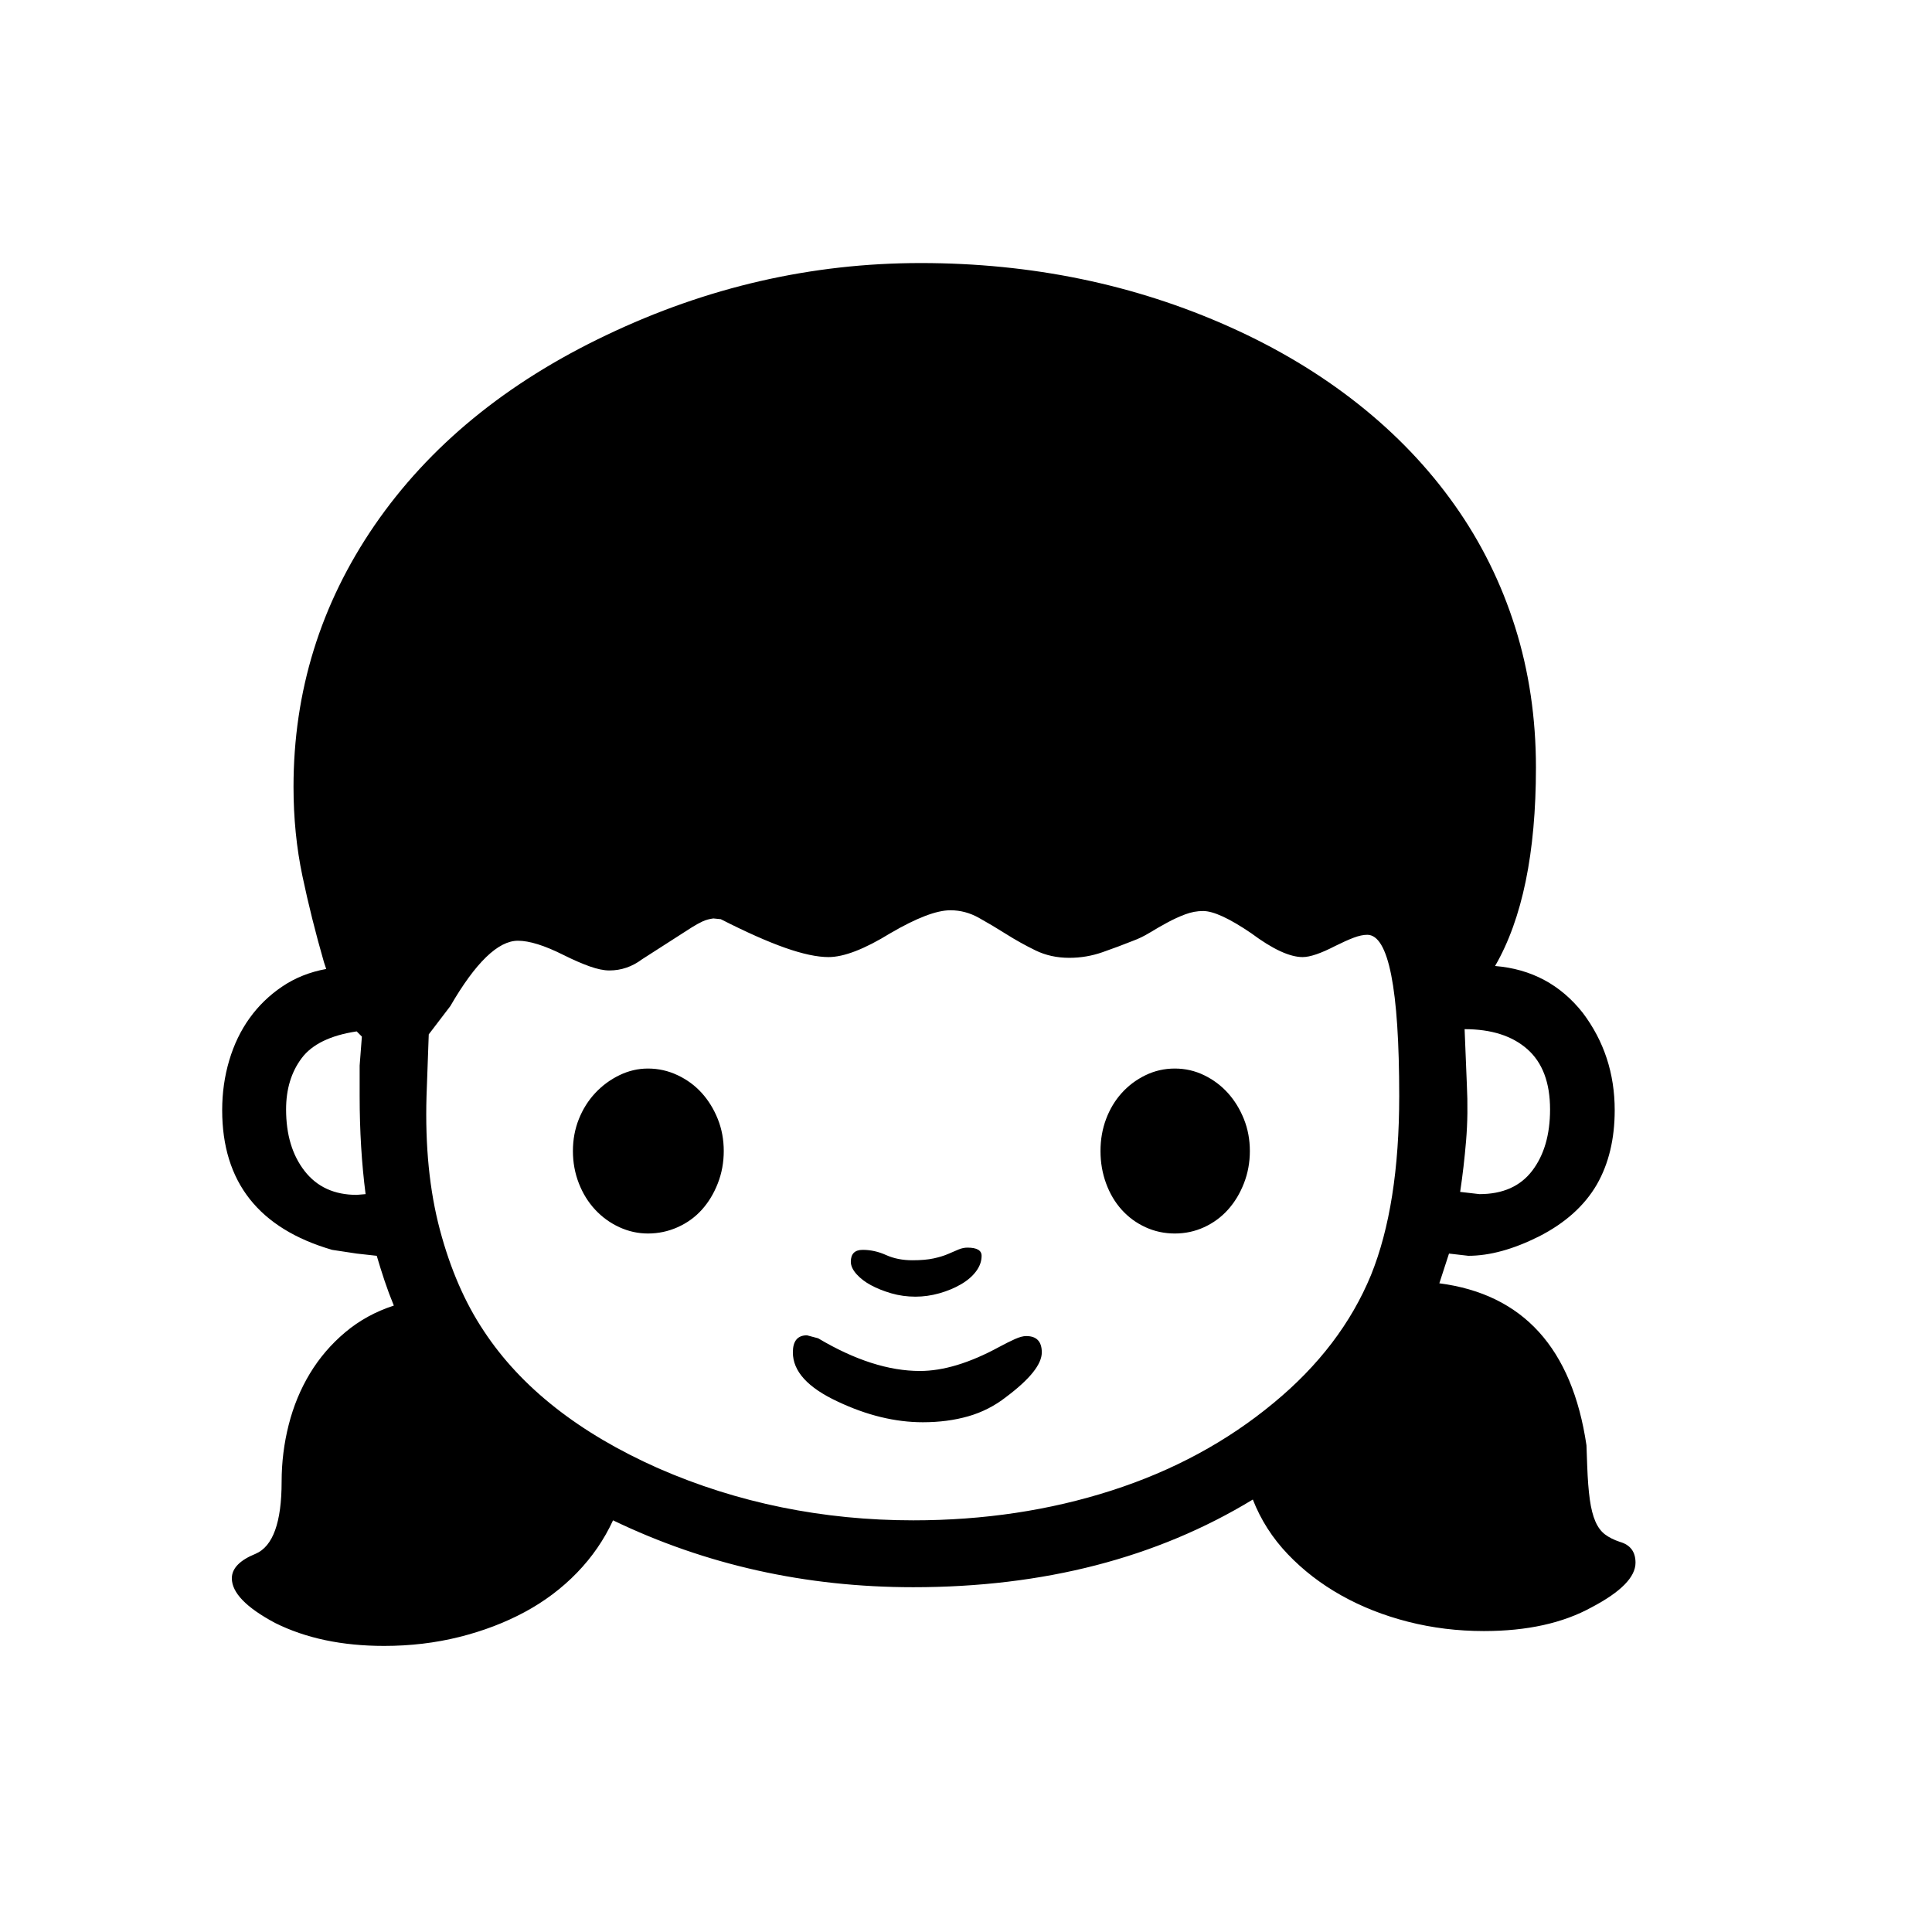 <svg xmlns="http://www.w3.org/2000/svg"
    viewBox="0 0 2600 2600">
  <!--
Digitized data copyright © 2011, Google Corporation.
Android is a trademark of Google and may be registered in certain jurisdictions.
Licensed under the Apache License, Version 2.0
http://www.apache.org/licenses/LICENSE-2.0
  -->
<path d="M1145 1698L1145 1698Q1145 1682 1161 1682L1161 1682Q1177 1682 1192.5 1689 1208 1696 1228 1696L1228 1696Q1245 1696 1256.5 1693.5 1268 1691 1276 1687.5 1284 1684 1290 1681.5 1296 1679 1302 1679L1302 1679Q1321 1679 1321 1690L1321 1690Q1321 1701 1313.5 1711 1306 1721 1293 1728.5 1280 1736 1264 1740.5 1248 1745 1232 1745L1232 1745Q1215 1745 1199.5 1740.5 1184 1736 1172 1729.5 1160 1723 1152.5 1714.5 1145 1706 1145 1698ZM385 1493L385 1493Q385 1544 410 1576 435 1608 480 1608L480 1608 492 1607Q488 1576 486 1543 484 1510 484 1475L484 1475 484 1434 487 1395 480 1388Q427 1396 406 1424 385 1452 385 1493ZM2086 1493L2086 1493Q2086 1439 2055.5 1412 2025 1385 1971 1385L1971 1385 1974 1459Q1976 1499 1973 1535 1970 1571 1965 1604L1965 1604 1991 1607Q2038 1607 2062 1575.5 2086 1544 2086 1493ZM1381 1798L1381 1798Q1402 1798 1402 1820L1402 1820Q1402 1844 1354 1880L1354 1880Q1331 1898 1303 1906 1275 1914 1242 1914L1242 1914Q1186 1914 1127 1886L1127 1886Q1067 1858 1067 1820L1067 1820Q1067 1797 1086 1797L1086 1797 1101 1801Q1175 1845 1238 1845L1238 1845Q1285 1845 1344 1813L1344 1813Q1357 1806 1366 1802 1375 1798 1381 1798ZM1581 1438L1581 1438Q1602 1438 1620.5 1447 1639 1456 1652.5 1471 1666 1486 1674 1506 1682 1526 1682 1549L1682 1549Q1682 1572 1674 1592.5 1666 1613 1652.5 1628 1639 1643 1620.5 1651.5 1602 1660 1581 1660L1581 1660Q1560 1660 1541.5 1651.5 1523 1643 1509.5 1628 1496 1613 1488.5 1592.5 1481 1572 1481 1549L1481 1549Q1481 1526 1488.5 1506 1496 1486 1509.5 1471 1523 1456 1541.5 1447 1560 1438 1581 1438ZM872 1438L872 1438Q893 1438 912 1447 931 1456 944.5 1471 958 1486 966 1506 974 1526 974 1549L974 1549Q974 1572 966 1592.5 958 1613 944.5 1628 931 1643 912 1651.5 893 1660 872 1660L872 1660Q852 1660 833.5 1651.5 815 1643 801 1628 787 1613 779 1592.5 771 1572 771 1549L771 1549Q771 1526 779 1506 787 1486 801 1471 815 1456 833.5 1447 852 1438 872 1438ZM1883 1475L1883 1475Q1883 1258 1840 1258L1840 1258Q1832 1258 1821.5 1262 1811 1266 1797 1273L1797 1273Q1768 1288 1753 1288L1753 1288Q1727 1288 1684 1256L1684 1256Q1640 1226 1619 1226L1619 1226Q1607 1226 1595 1230.5 1583 1235 1571 1241.5 1559 1248 1547.5 1255 1536 1262 1525 1266L1525 1266Q1505 1274 1483.5 1281.5 1462 1289 1439 1289L1439 1289Q1414 1289 1393.5 1279 1373 1269 1354 1257 1335 1245 1317 1235 1299 1225 1279 1225L1279 1225Q1251 1225 1198 1256L1198 1256Q1146 1288 1115 1288L1115 1288Q1092 1288 1056.5 1275.5 1021 1263 970 1237L970 1237 960 1236Q952 1237 945.5 1240 939 1243 931 1248L931 1248 864 1291Q844 1306 820 1306L820 1306Q809 1306 793.5 1300.5 778 1295 758 1285L758 1285Q720 1266 697 1266L697 1266Q657 1266 606 1354L606 1354 577 1392 574 1475Q571 1576 592 1655 613 1734 651 1791L651 1791Q726 1905 886 1976L886 1976Q966 2011 1052 2028.5 1138 2046 1229 2046L1229 2046Q1371 2046 1495.5 2006 1620 1966 1714 1888L1714 1888Q1805 1813 1845 1716L1845 1716Q1883 1622 1883 1475ZM2201 2103L2201 2103Q2201 2132 2142 2163L2142 2163Q2084 2195 1997 2195L1997 2195Q1944 2195 1895 2182.5 1846 2170 1805 2147 1764 2124 1733 2091.5 1702 2059 1686 2018L1686 2018Q1492 2136 1229 2136L1229 2136Q1012 2136 825 2046L825 2046Q807 2085 776.5 2116.5 746 2148 706 2169.5 666 2191 618 2203 570 2215 517 2215L517 2215Q432 2215 370 2184L370 2184Q312 2153 312 2124L312 2124Q312 2104 344 2091L344 2091Q379 2076 379 1994L379 1994Q379 1955 388.5 1917.5 398 1880 417 1848.5 436 1817 464.5 1793 493 1769 530 1757L530 1757Q523 1740 517.5 1723.5 512 1707 507 1690L507 1690 480 1687 447 1682Q299 1639 299 1494L299 1494Q299 1459 308.5 1427 318 1395 336 1370 354 1345 380 1327.5 406 1310 439 1304L439 1304 436 1295Q419 1236 407 1179 395 1122 395 1059L395 1059Q395 866 504 707L504 707Q614 547 816 451L816 451Q1019 354 1239 354L1239 354Q1463 354 1655 440L1655 440Q1751 483 1827.5 543.5 1904 604 1957.5 679.5 2011 755 2039 844 2067 933 2067 1033L2067 1033Q2067 1205 2012 1300L2012 1300Q2085 1306 2130 1363L2130 1363Q2173 1420 2173 1494L2173 1494Q2173 1552 2149 1594L2149 1594Q2124 1637 2071 1664L2071 1664Q2019 1690 1976 1690L1976 1690 1950 1687 1937 1727Q2106 1749 2135 1945L2135 1945 2136 1973Q2137 2000 2139.5 2018 2142 2036 2147 2047.5 2152 2059 2160 2065 2168 2071 2180 2075L2180 2075Q2201 2081 2201 2103Z"/>
</svg>